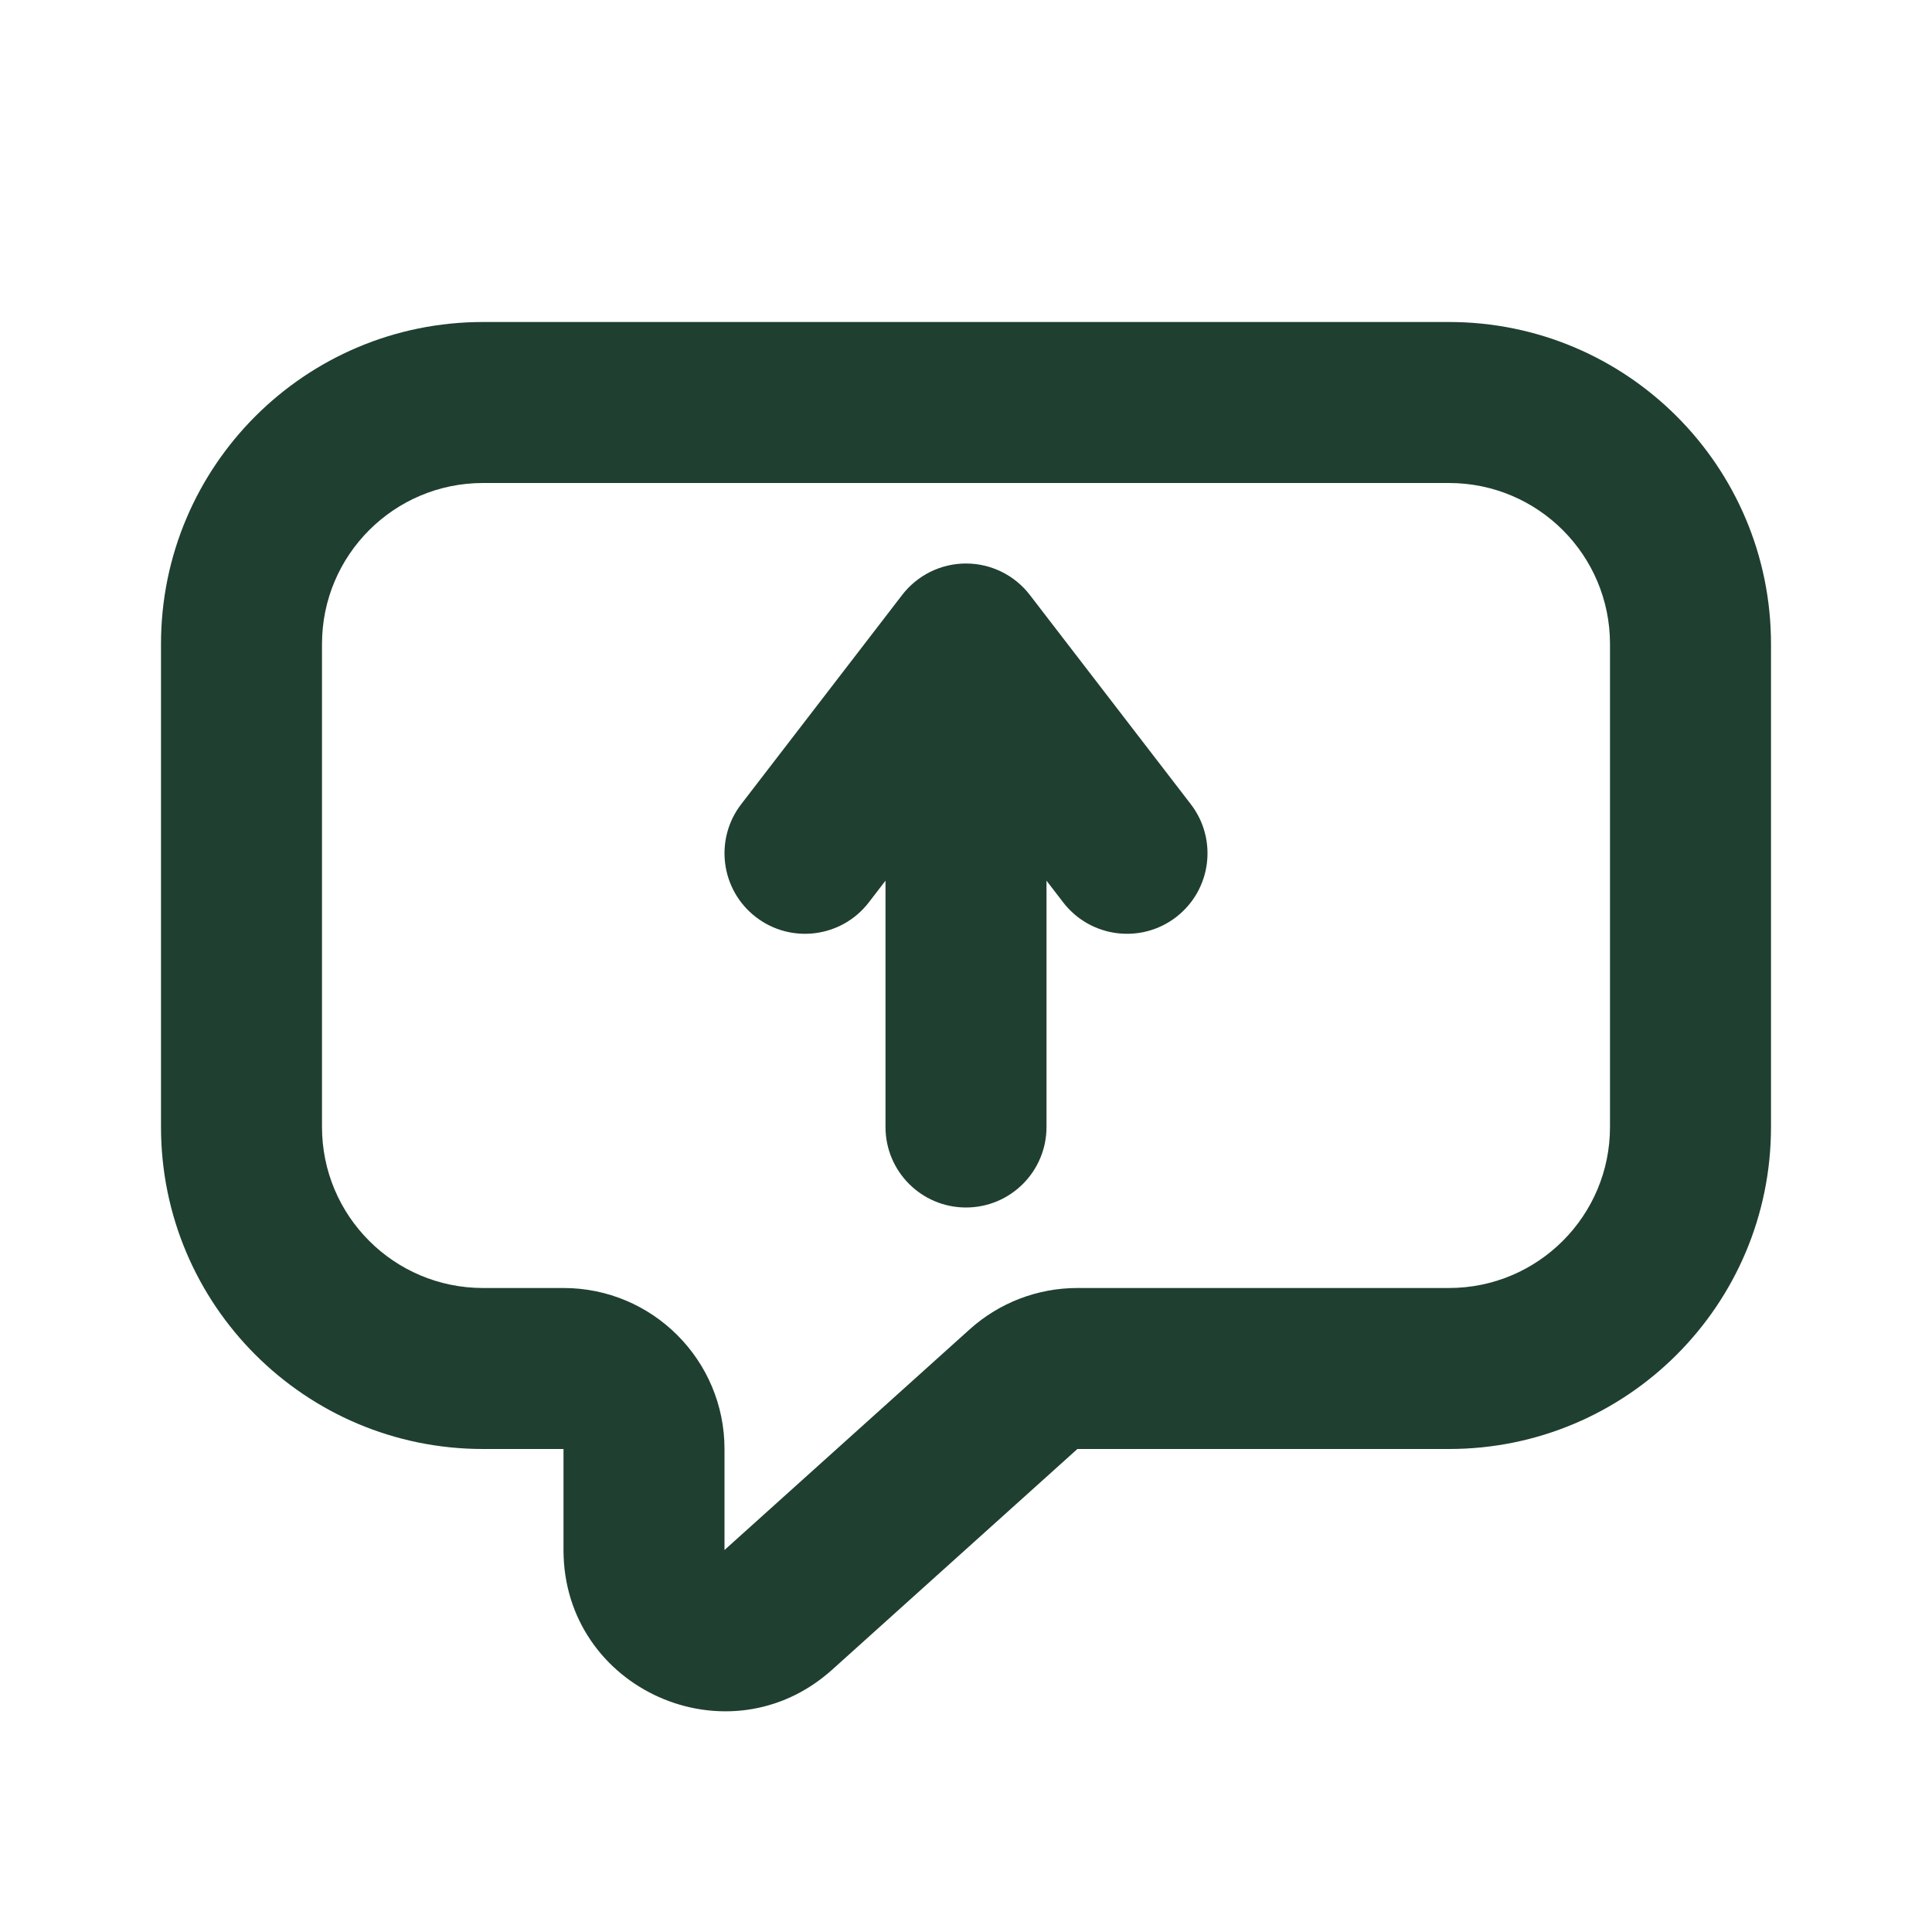 <svg width="78" height="78" viewBox="0 0 78 78" fill="none" xmlns="http://www.w3.org/2000/svg">
<path fill-rule="evenodd" clip-rule="evenodd" d="M6.5 26C6.5 18.82 12.32 13 19.5 13H58.5C65.68 13 71.5 18.82 71.5 26V45.5C71.5 52.68 65.68 58.5 58.5 58.5H43.497L33.598 67.409C29.415 71.174 22.75 68.205 22.75 62.578V58.5H19.5C12.32 58.5 6.5 52.68 6.5 45.5V26ZM19.5 19.5C15.91 19.5 13 22.41 13 26V45.5C13 49.09 15.91 52 19.5 52H22.75C26.34 52 29.25 54.91 29.25 58.5V62.578L39.149 53.669C40.342 52.594 41.891 52 43.497 52H58.5C62.09 52 65 49.09 65 45.5V26C65 22.41 62.09 19.5 58.5 19.5H19.5Z" fill="#1F3F31"/>
<path fill-rule="evenodd" clip-rule="evenodd" d="M39 22.75C40.009 22.75 40.961 23.219 41.576 24.018L48.076 32.468C49.171 33.891 48.904 35.932 47.482 37.026C46.059 38.12 44.019 37.854 42.924 36.432L42.25 35.555V45.5C42.25 47.295 40.795 48.75 39 48.75C37.205 48.75 35.75 47.295 35.75 45.5V35.555L35.076 36.432C33.982 37.854 31.941 38.12 30.519 37.026C29.096 35.932 28.83 33.891 29.924 32.468L36.424 24.018C37.039 23.219 37.991 22.75 39 22.75Z" fill="#1F3F31"/>
</svg>
